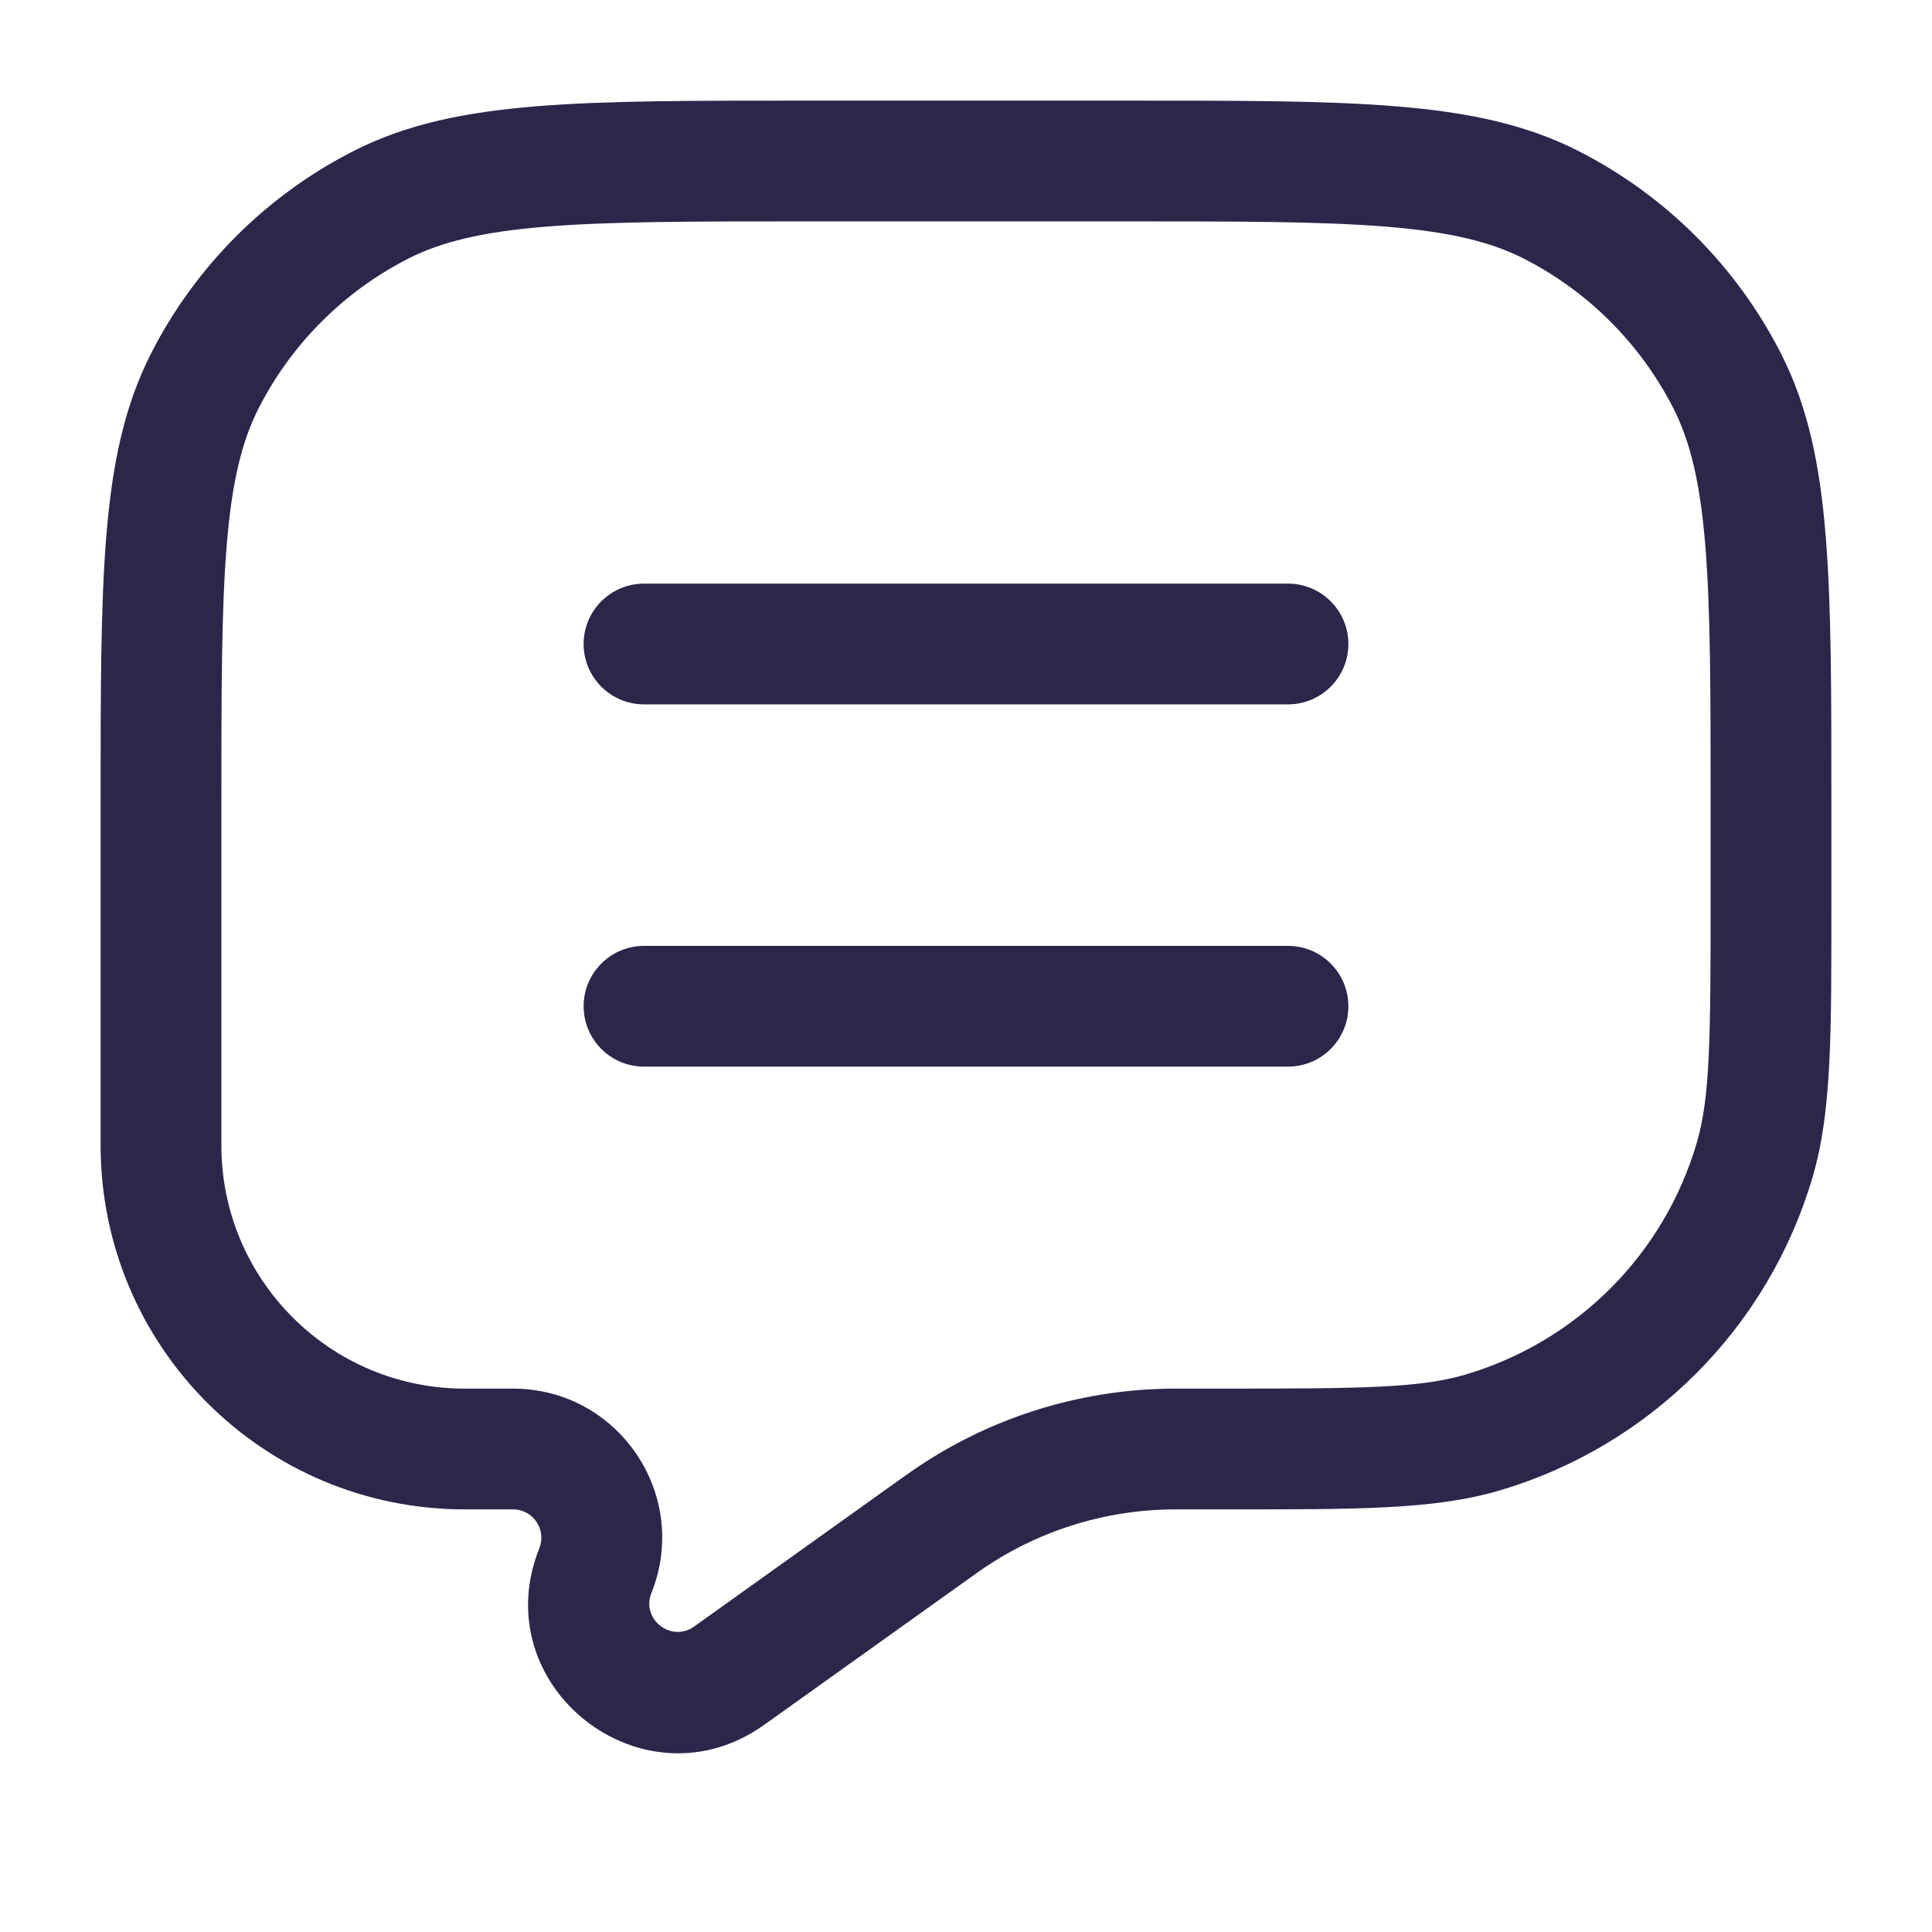 <svg width="24" height="24" viewBox="0 0 24 24" fill="none" xmlns="http://www.w3.org/2000/svg">
<path d="M11.669 18.951L12.105 19.561L11.669 18.951ZM11.722 18.913L11.29 18.3L11.722 18.913ZM14.57 18L14.575 18.75L14.57 18ZM7.396 19.51L8.092 19.789L7.396 19.51ZM9.058 20.815L8.623 20.205H8.623L9.058 20.815ZM21.798 14.407L22.518 14.618L21.798 14.407ZM18.407 17.798L18.618 18.518L18.407 17.798ZM4.73 2.545L5.071 3.213L4.73 2.545ZM2.545 4.73L3.213 5.071L2.545 4.73ZM19.27 2.545L18.93 3.213L19.27 2.545ZM21.455 4.73L20.787 5.071L21.455 4.73ZM8 11.75C7.586 11.75 7.25 12.086 7.25 12.5C7.25 12.914 7.586 13.25 8 13.25V11.75ZM16 13.25C16.414 13.25 16.75 12.914 16.75 12.5C16.75 12.086 16.414 11.75 16 11.75V13.25ZM8 7.25C7.586 7.25 7.25 7.586 7.25 8C7.25 8.414 7.586 8.75 8 8.75V7.25ZM16 8.75C16.414 8.75 16.75 8.414 16.75 8C16.75 7.586 16.414 7.25 16 7.25V8.75ZM14 1.25H10V2.75H14V1.25ZM1.25 10V14.228H2.75V10H1.25ZM22.75 11.184V10H21.25V11.184H22.75ZM5.772 18.75H6.373V17.25H5.772V18.75ZM9.494 21.426L12.105 19.561L11.233 18.34L8.623 20.205L9.494 21.426ZM14.635 18.75H15.184V17.25H14.635V18.75ZM12.105 19.561C12.133 19.541 12.144 19.533 12.154 19.526L11.29 18.3C11.275 18.311 11.259 18.322 11.233 18.34L12.105 19.561ZM14.635 17.25C14.604 17.25 14.585 17.25 14.566 17.25L14.575 18.75C14.588 18.75 14.602 18.75 14.635 18.75V17.25ZM12.154 19.526C12.863 19.026 13.708 18.756 14.575 18.75L14.566 17.25C13.392 17.258 12.249 17.624 11.29 18.3L12.154 19.526ZM6.373 18.75C6.622 18.75 6.792 19.001 6.7 19.232L8.092 19.789C8.579 18.573 7.683 17.25 6.373 17.25V18.75ZM6.7 19.232C6.013 20.948 7.99 22.5 9.494 21.426L8.623 20.205C8.337 20.409 7.962 20.114 8.092 19.789L6.7 19.232ZM21.25 11.184C21.25 12.926 21.242 13.636 21.078 14.196L22.518 14.618C22.758 13.8 22.75 12.821 22.75 11.184H21.25ZM15.184 18.75C16.821 18.75 17.8 18.758 18.618 18.518L18.196 17.078C17.636 17.242 16.926 17.25 15.184 17.25V18.75ZM21.078 14.196C20.671 15.585 19.585 16.671 18.196 17.078L18.618 18.518C20.497 17.967 21.967 16.497 22.518 14.618L21.078 14.196ZM1.25 14.228C1.25 16.726 3.274 18.75 5.772 18.75V17.25C4.103 17.25 2.75 15.897 2.75 14.228H1.25ZM10 1.25C8.612 1.25 7.526 1.249 6.655 1.321C5.775 1.393 5.048 1.541 4.39 1.877L5.071 3.213C5.482 3.004 5.99 2.88 6.777 2.816C7.573 2.751 8.587 2.75 10 2.75V1.25ZM2.75 10C2.75 8.587 2.751 7.573 2.816 6.777C2.88 5.99 3.004 5.482 3.213 5.071L1.877 4.39C1.541 5.048 1.393 5.775 1.321 6.655C1.249 7.526 1.25 8.612 1.25 10H2.75ZM4.39 1.877C3.308 2.428 2.428 3.308 1.877 4.39L3.213 5.071C3.621 4.271 4.271 3.621 5.071 3.213L4.39 1.877ZM14 2.75C15.412 2.75 16.427 2.751 17.223 2.816C18.01 2.88 18.518 3.004 18.93 3.213L19.61 1.877C18.952 1.541 18.225 1.393 17.345 1.321C16.474 1.249 15.388 1.25 14 1.25V2.75ZM22.75 10C22.75 8.612 22.751 7.526 22.679 6.655C22.608 5.775 22.459 5.048 22.123 4.39L20.787 5.071C20.996 5.482 21.12 5.99 21.184 6.777C21.249 7.573 21.25 8.587 21.25 10H22.75ZM18.93 3.213C19.729 3.621 20.379 4.271 20.787 5.071L22.123 4.39C21.572 3.308 20.692 2.428 19.61 1.877L18.93 3.213ZM8 13.25H16V11.75H8V13.25ZM8 8.75H16V7.25H8V8.75Z" fill="#2D264B"/>
</svg>
